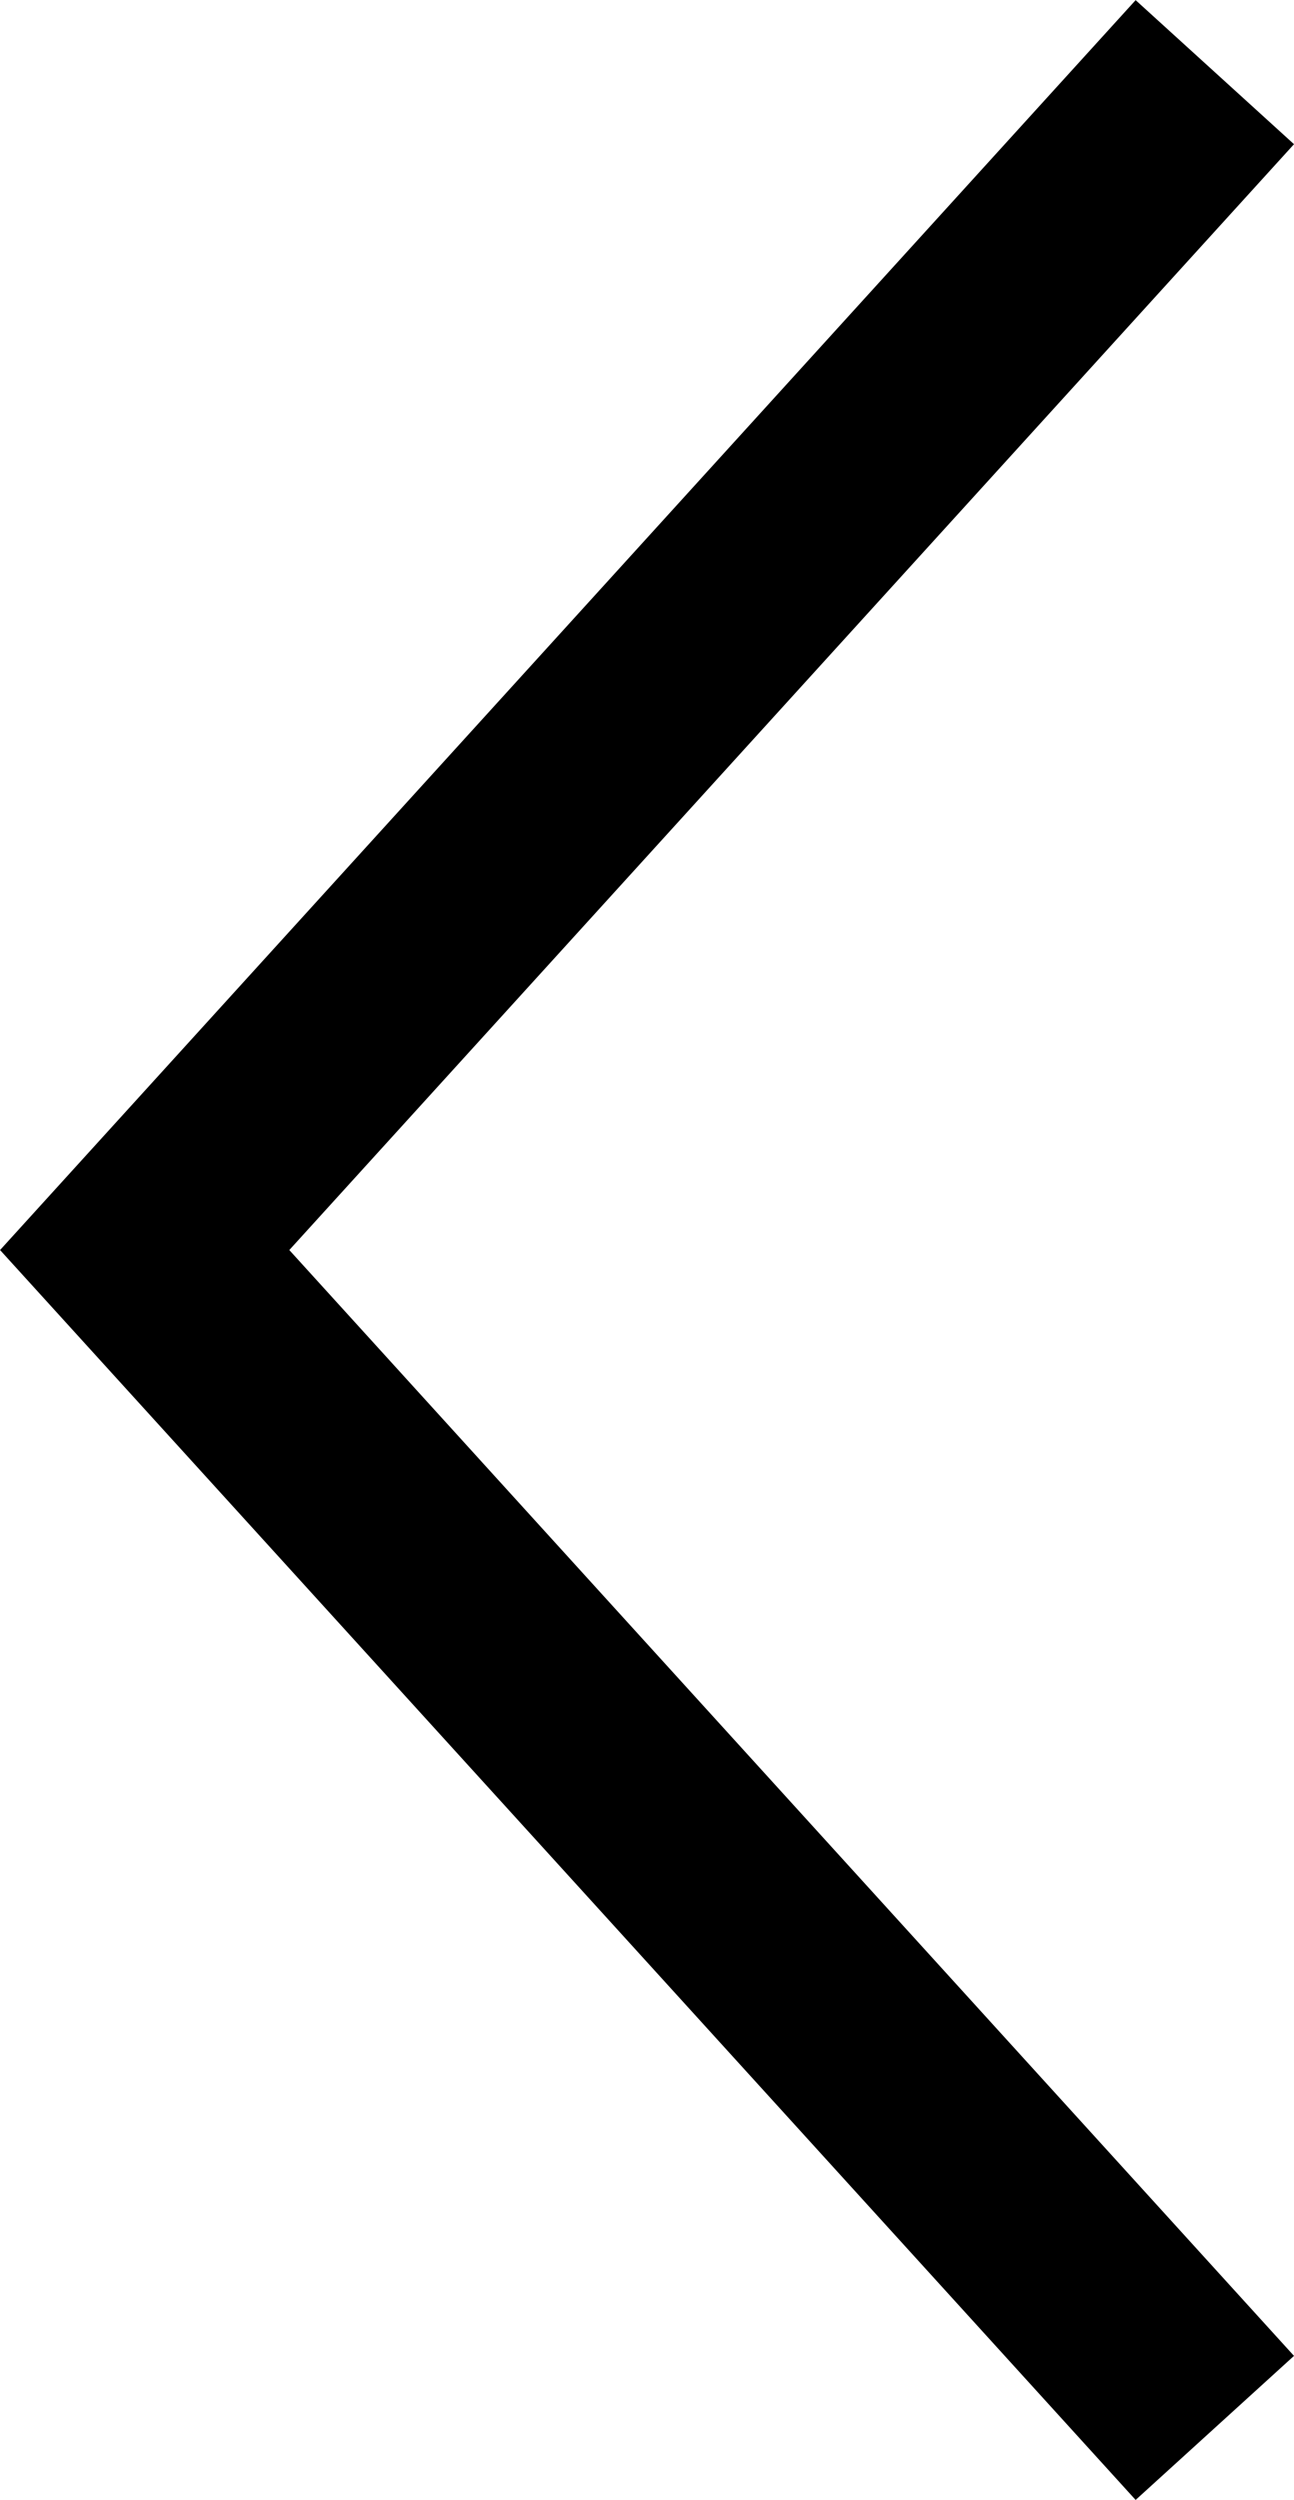 <svg xmlns="http://www.w3.org/2000/svg" xmlns:xlink="http://www.w3.org/1999/xlink" width="6.046" height="11.673" viewBox="0 0 6.046 11.673">
  <defs>
    <clipPath id="clip-path">
      <rect width="11.673" height="6.046" fill="none"/>
    </clipPath>
  </defs>
  <g id="arr_lf_03" transform="translate(0 11.673) rotate(-90)" clip-path="url(#clip-path)">
    <g transform="translate(-4.164 0.676)">
      <path id="패스_5650" data-name="패스 5650" d="M0,5,5.5,0,11,5" transform="translate(4.5)" fill="none" stroke="#000" stroke-width="1"/>
    </g>
  </g>
</svg>
